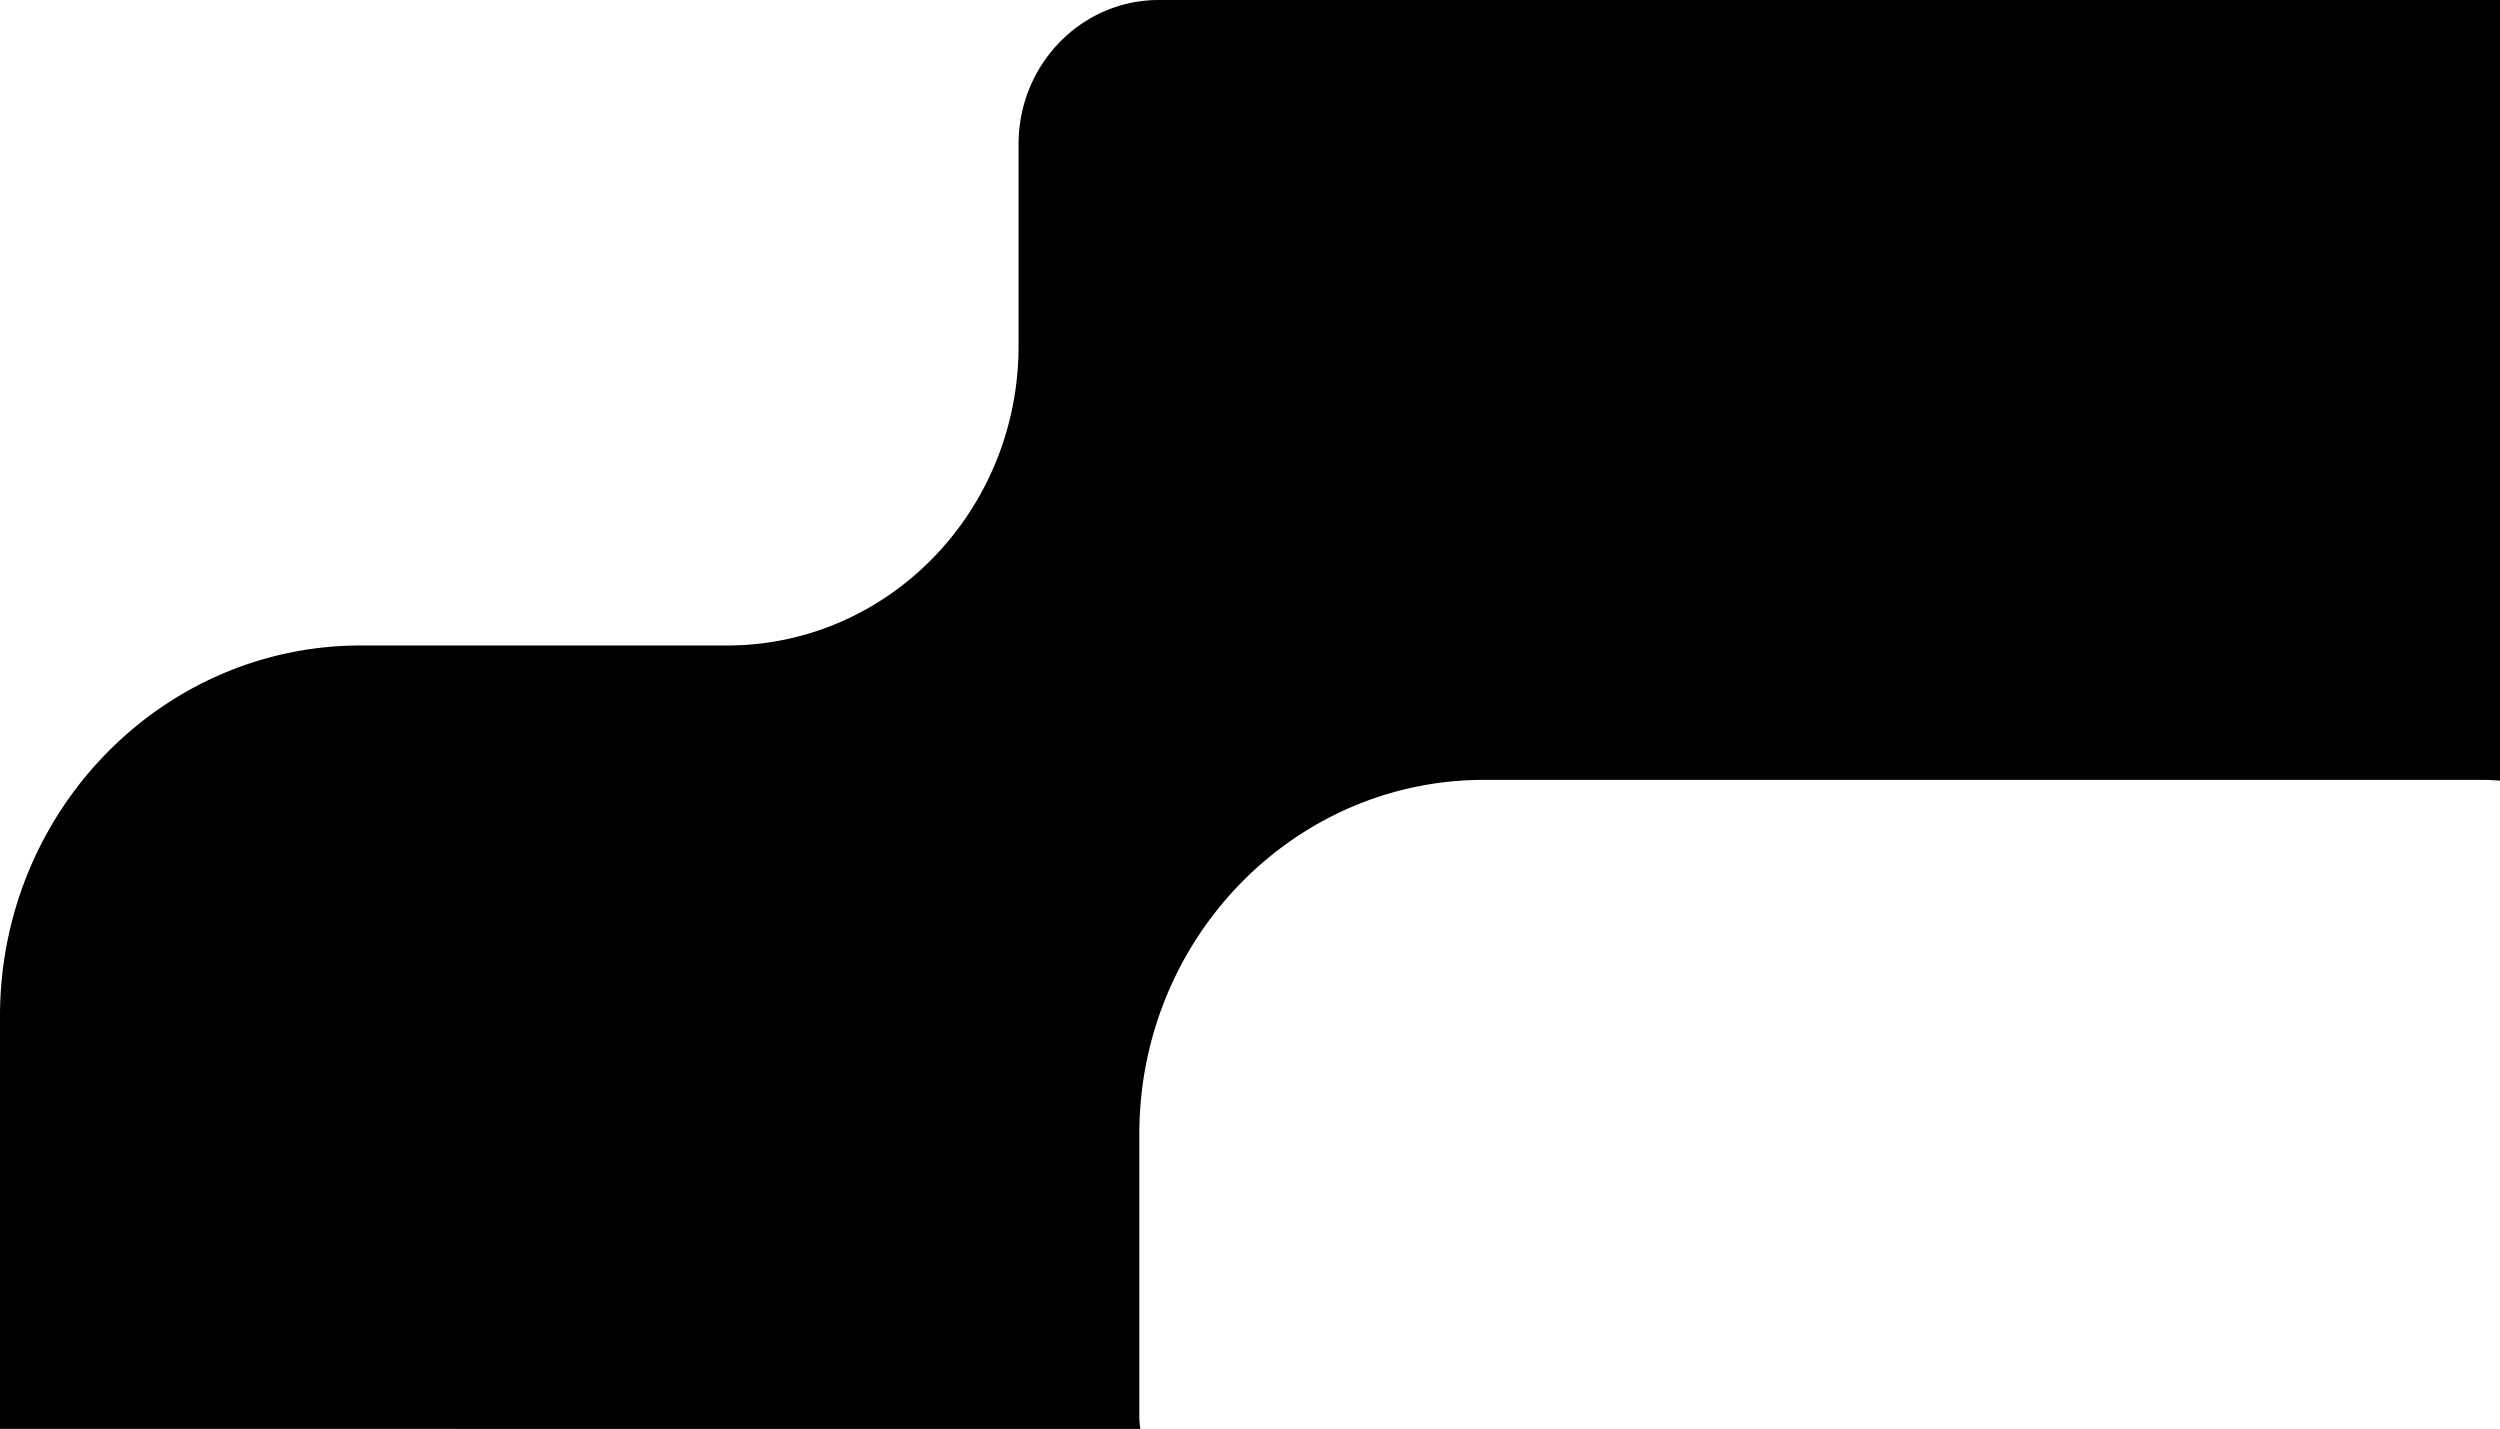 <?xml version="1.0" encoding="utf-8"?>
<svg data-name="Capa 1" id="Capa_1" viewBox="0 0 3840 2194.792" xmlns="http://www.w3.org/2000/svg"><rect fill="white" height="100%" width="100%" x="0" y="0"/><g data-name="Forma Landing" id="Forma_Landing"><path d="M1750.005,2175.947v-433.87c0-300.561,237.132-544.213,529.649-544.213H3812.388c9.31,0,18.5.5,27.612,1.3V0H1779.98c-119,0-215.474,99.124-215.474,221.4v310.09c0,254.032-200.423,459.966-447.657,459.966H554.277C248.158,991.455,0,1246.437,0,1560.974v633.818H1751.591A122.852,122.852,0,0,1,1750.005,2175.947Z"/></g></svg>